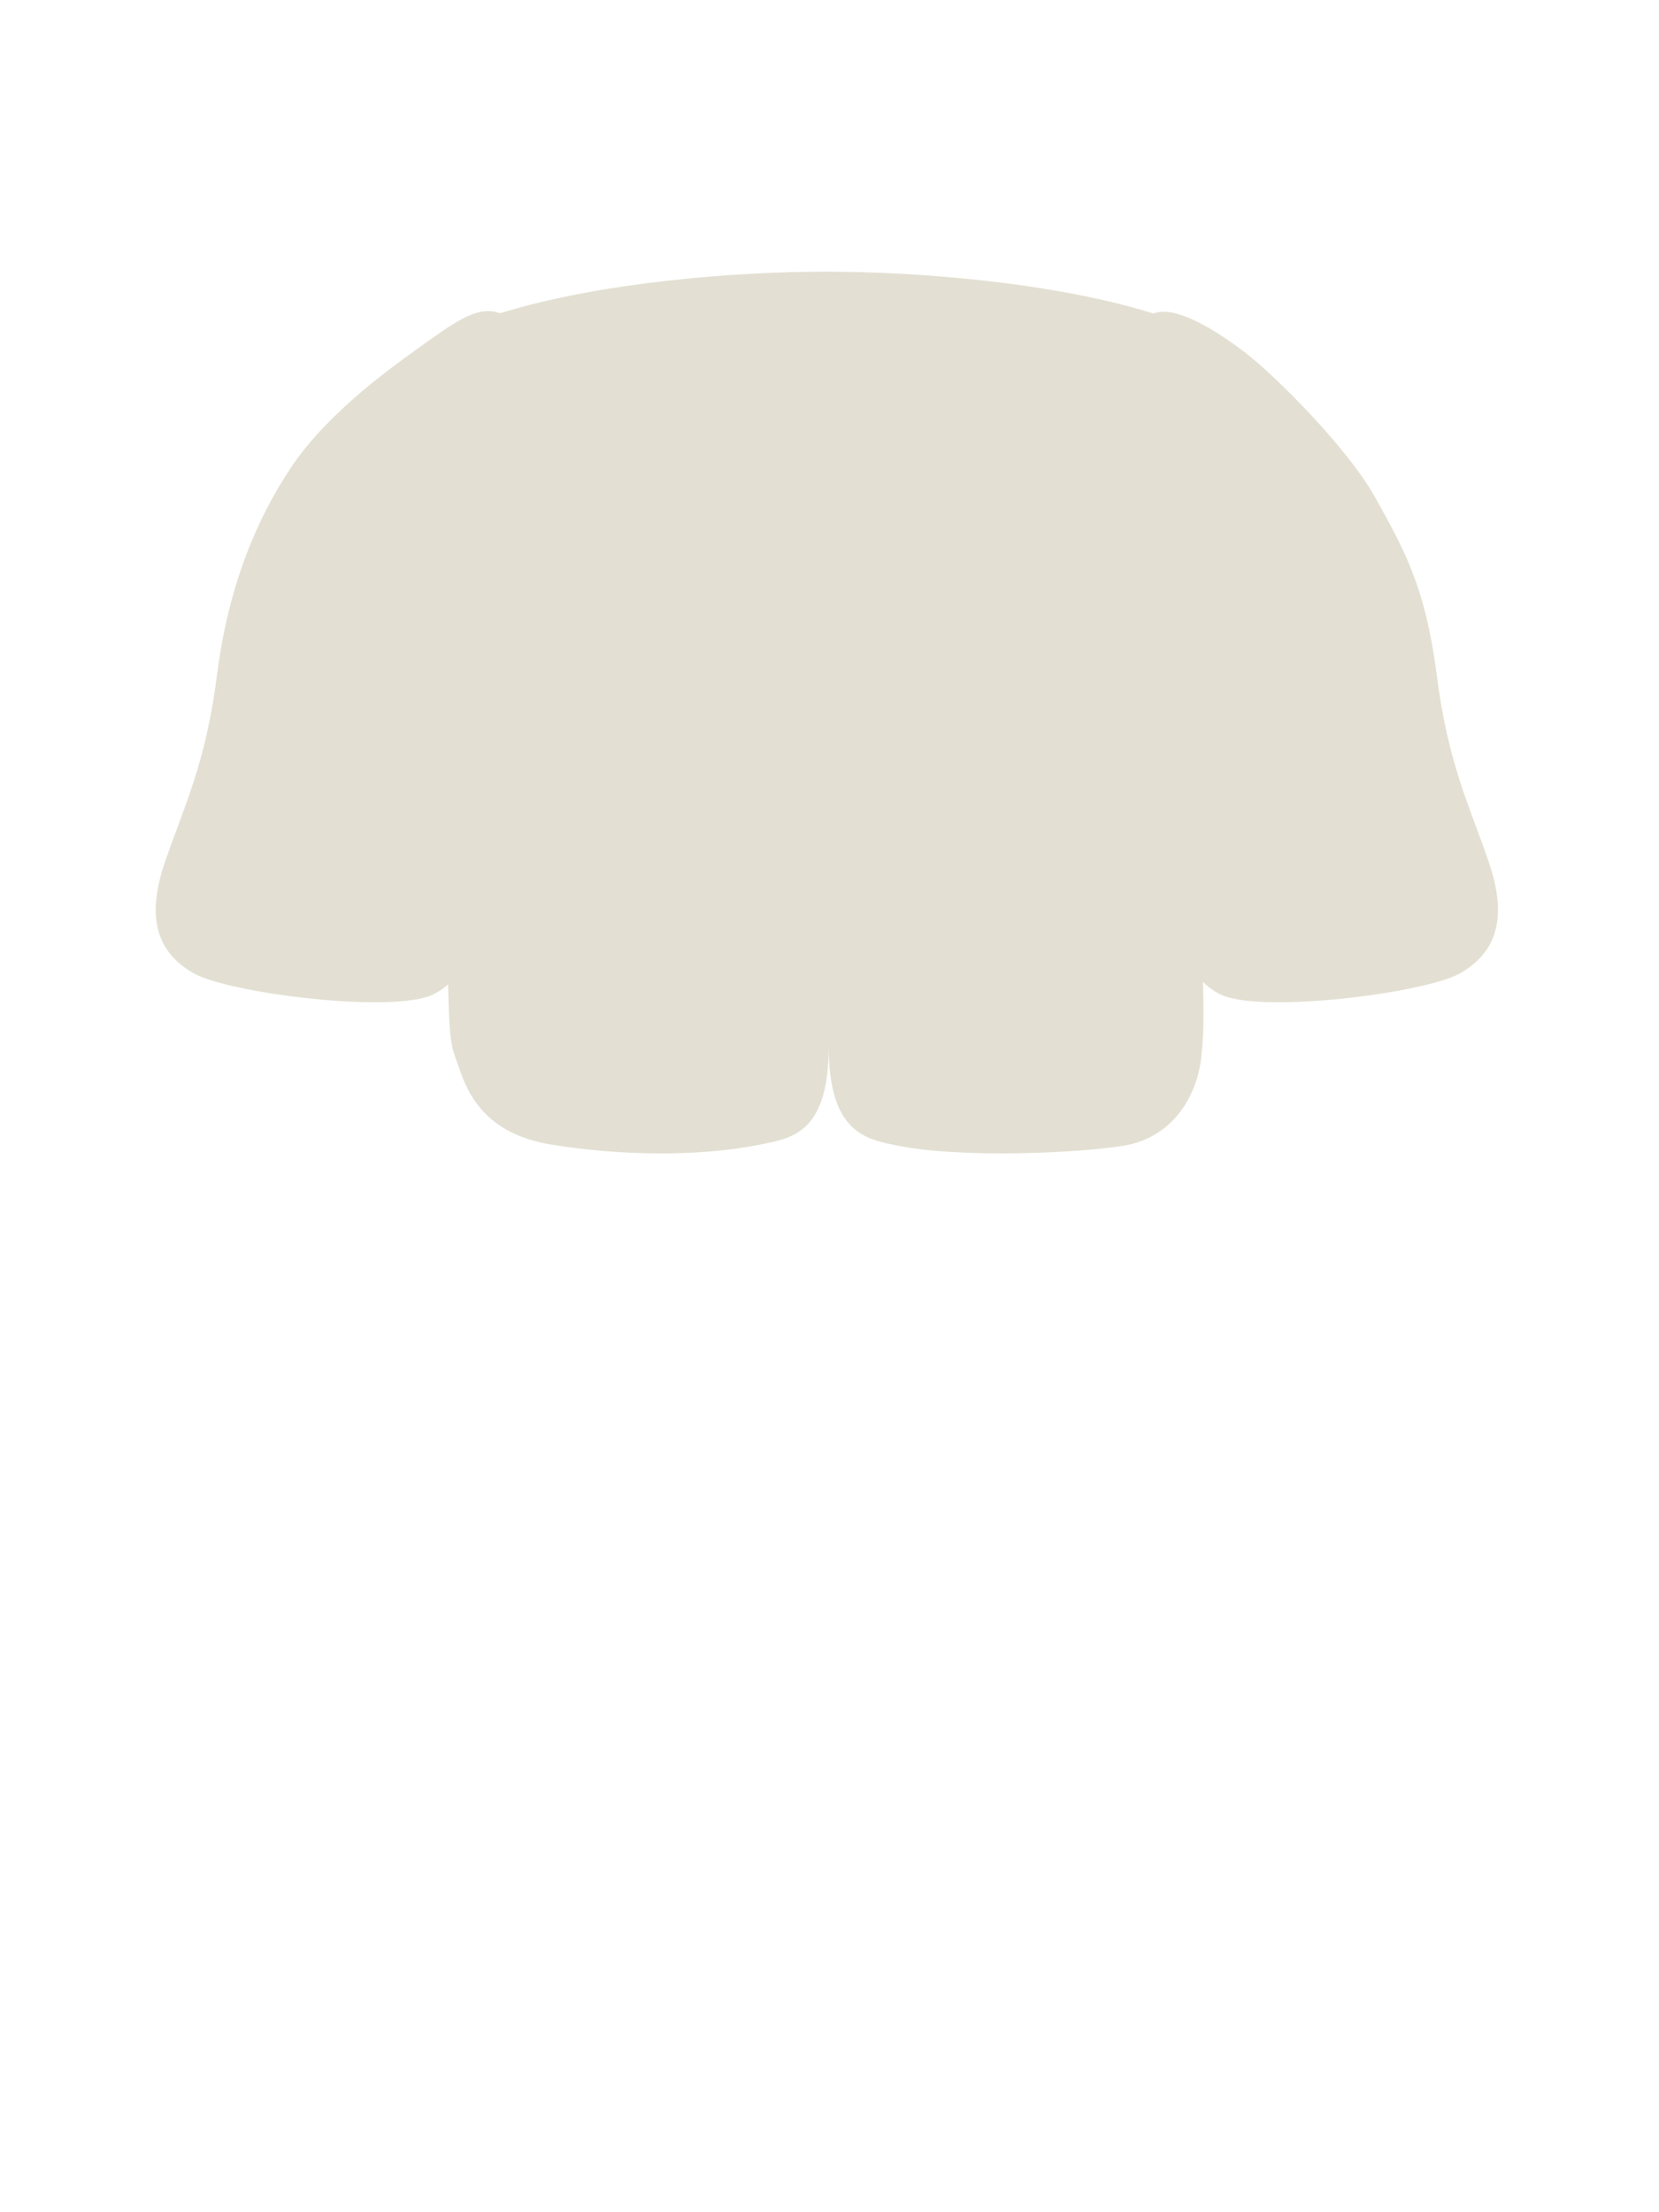 <svg width="63" height="84" viewBox="0 0 63 84" fill="none" xmlns="http://www.w3.org/2000/svg">
<path d="M42.671 43.504C44.42 43.218 45.446 41.769 45.624 40.099C45.724 39.163 45.712 38.353 45.682 37.281C45.863 37.467 46.078 37.625 46.334 37.753C47.835 38.509 54.13 37.711 55.449 36.956C56.768 36.2 57.294 34.94 56.538 32.738C55.782 30.535 54.995 29.013 54.559 25.623C54.123 22.234 53.294 20.826 52.236 18.912C51.178 16.998 48.416 14.266 47.335 13.427C46.253 12.589 44.657 11.566 43.8 11.903C39.997 10.717 34.817 10.315 31.363 10.315C27.914 10.315 22.786 10.716 18.986 11.896C18.133 11.567 17.243 12.248 15.871 13.228C14.499 14.208 12.331 15.827 11.036 17.773C9.742 19.72 8.677 22.234 8.241 25.623C7.805 29.013 7.018 30.535 6.262 32.738C5.506 34.94 6.032 36.2 7.351 36.956C8.67 37.711 14.965 38.509 16.466 37.753C16.699 37.636 16.898 37.495 17.069 37.33L17.016 37.384C17.068 39.778 17.153 39.734 17.427 40.534C17.759 41.508 18.399 43.046 20.934 43.461C23.47 43.875 26.47 43.943 28.869 43.461C30.06 43.221 31.47 43.04 31.47 39.74C31.47 43.04 32.909 43.264 34.1 43.504C36.5 43.986 40.922 43.789 42.671 43.504Z" fill="#E3E0D3"/>
</svg>
